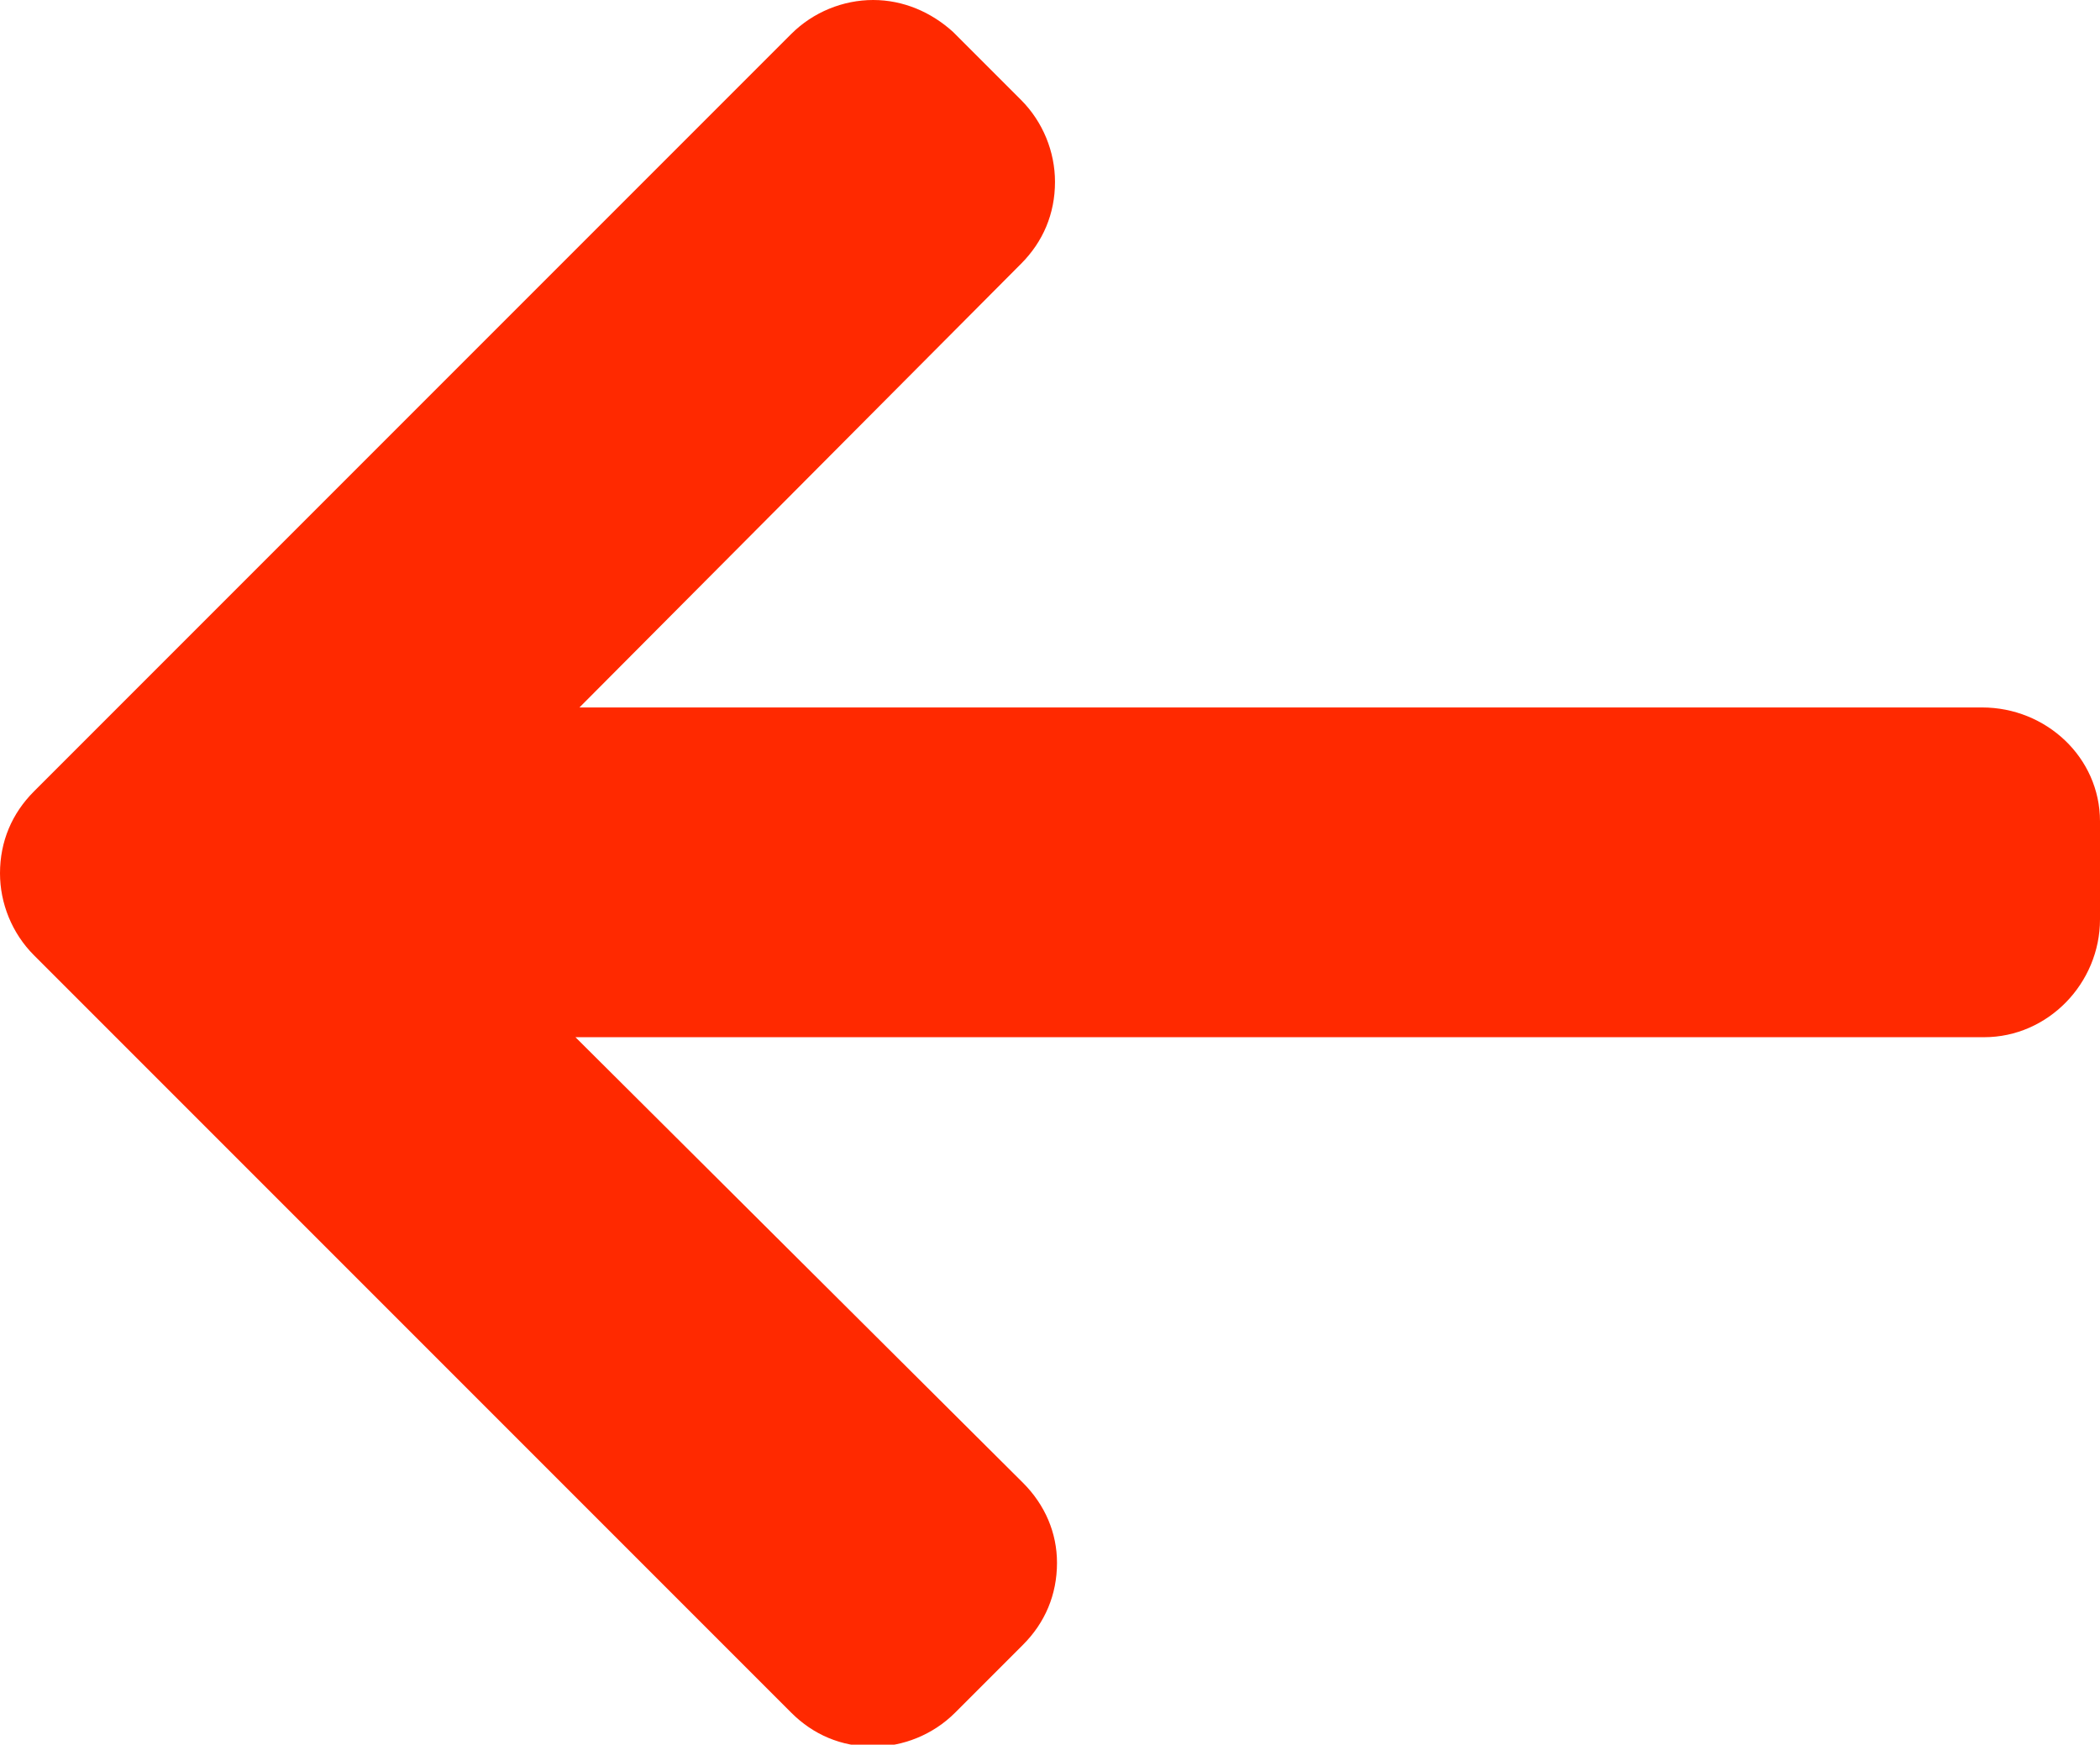 <?xml version="1.0" encoding="utf-8"?>
<!-- Generator: Adobe Illustrator 21.0.2, SVG Export Plug-In . SVG Version: 6.00 Build 0)  -->
<svg version="1.1" id="Layer_1" xmlns="http://www.w3.org/2000/svg" xmlns:xlink="http://www.w3.org/1999/xlink" x="0px" y="0px"
	 viewBox="0 0 105.1 87.3" style="enable-background:new 0 0 105.1 87.3;" xml:space="preserve">
<style type="text/css">
	.st0{fill:#FF2900;}
</style>
<g>
	<g>
		<path class="st0" d="M99.2,35.4l0.2,0H29l22.1-22.2c1.1-1.1,1.7-2.5,1.7-4.1c0-1.5-0.6-3-1.7-4.1l-3.4-3.4C46.6,0.6,45.2,0,43.7,0
			c-1.5,0-3,0.6-4.1,1.7L1.7,39.6C0.6,40.7,0,42.1,0,43.7c0,1.5,0.6,3,1.7,4.1l37.9,37.9c1.1,1.1,2.5,1.7,4.1,1.7
			c1.5,0,3-0.6,4.1-1.7l3.4-3.4c1.1-1.1,1.7-2.5,1.7-4.1c0-1.5-0.6-2.9-1.7-4L28.8,51.9h70.5c3.2,0,5.8-2.7,5.8-5.9v-4.9
			C105.1,37.9,102.4,35.4,99.2,35.4z"/>
	</g>
</g>
</svg>
